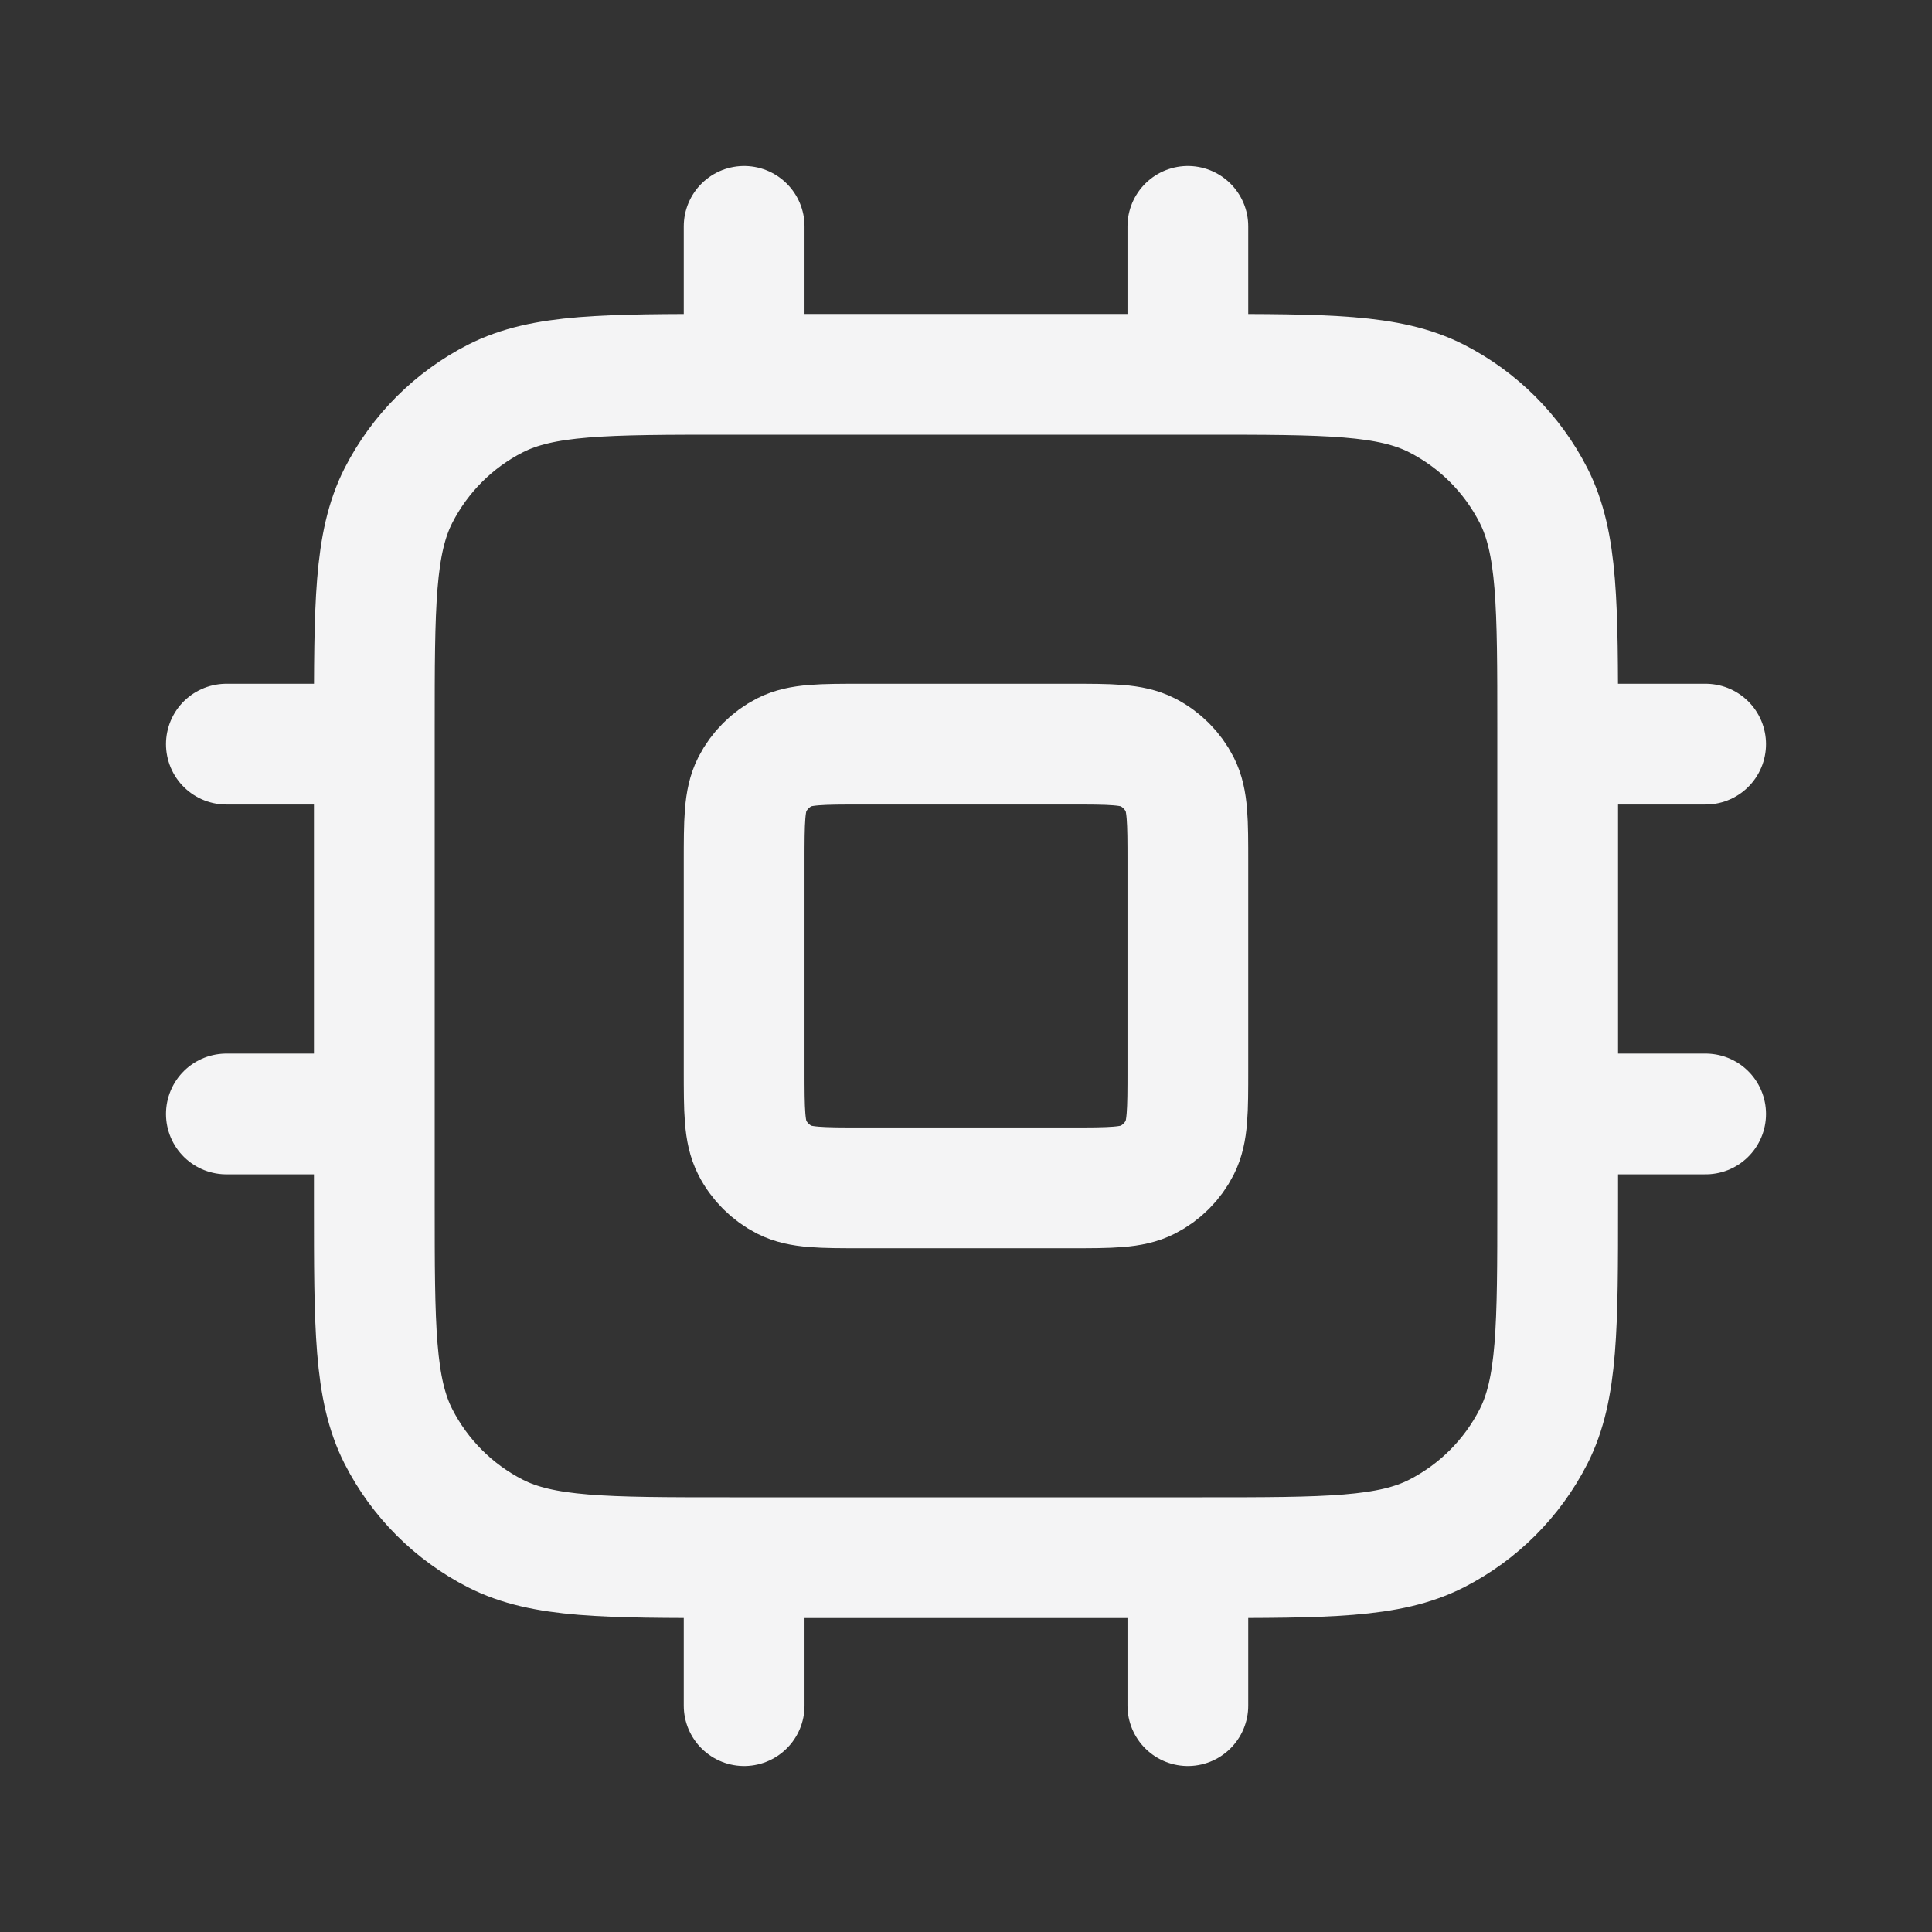 <svg width="24" height="24" viewBox="0 0 24 24" fill="none" xmlns="http://www.w3.org/2000/svg">
<rect x="0" y="0" width="24" height="24" fill="#333333" stroke="none"/>
<g clip-path="url(#clip0_2237_2275)">
<path d="M9.244 2.812V4.65M14.756 2.812V4.65M9.244 19.35V21.188M14.756 19.35V21.188M19.35 9.244H21.188M19.35 13.838H21.188M2.812 9.244H4.65M2.812 13.838H4.65M9.06 19.35H14.94C16.484 19.35 17.256 19.35 17.845 19.05C18.364 18.785 18.785 18.364 19.05 17.845C19.35 17.256 19.35 16.484 19.35 14.94V9.06C19.35 7.516 19.35 6.745 19.05 6.155C18.785 5.636 18.364 5.215 17.845 4.95C17.256 4.65 16.484 4.65 14.94 4.65H9.06C7.516 4.65 6.745 4.65 6.155 4.95C5.636 5.215 5.215 5.636 4.95 6.155C4.65 6.745 4.65 7.516 4.65 9.06V14.94C4.65 16.484 4.65 17.256 4.95 17.845C5.215 18.364 5.636 18.785 6.155 19.05C6.745 19.35 7.516 19.35 9.06 19.35ZM10.714 14.756H13.286C13.801 14.756 14.058 14.756 14.255 14.656C14.428 14.568 14.568 14.428 14.656 14.255C14.756 14.058 14.756 13.801 14.756 13.286V10.714C14.756 10.199 14.756 9.942 14.656 9.745C14.568 9.573 14.428 9.432 14.255 9.344C14.058 9.244 13.801 9.244 13.286 9.244H10.714C10.199 9.244 9.942 9.244 9.745 9.344C9.573 9.432 9.432 9.573 9.344 9.745C9.244 9.942 9.244 10.199 9.244 10.714V13.286C9.244 13.801 9.244 14.058 9.344 14.255C9.432 14.428 9.573 14.568 9.745 14.656C9.942 14.756 10.199 14.756 10.714 14.756Z" stroke="#F4F4F5" stroke-width="1.5" stroke-linecap="round" stroke-linejoin="round"/>
</g>
<defs>
<clipPath id="clip0_2237_2275">
<rect width="20" height="20" fill="white" transform="translate(2 2)"/>
</clipPath>
</defs>
</svg>
